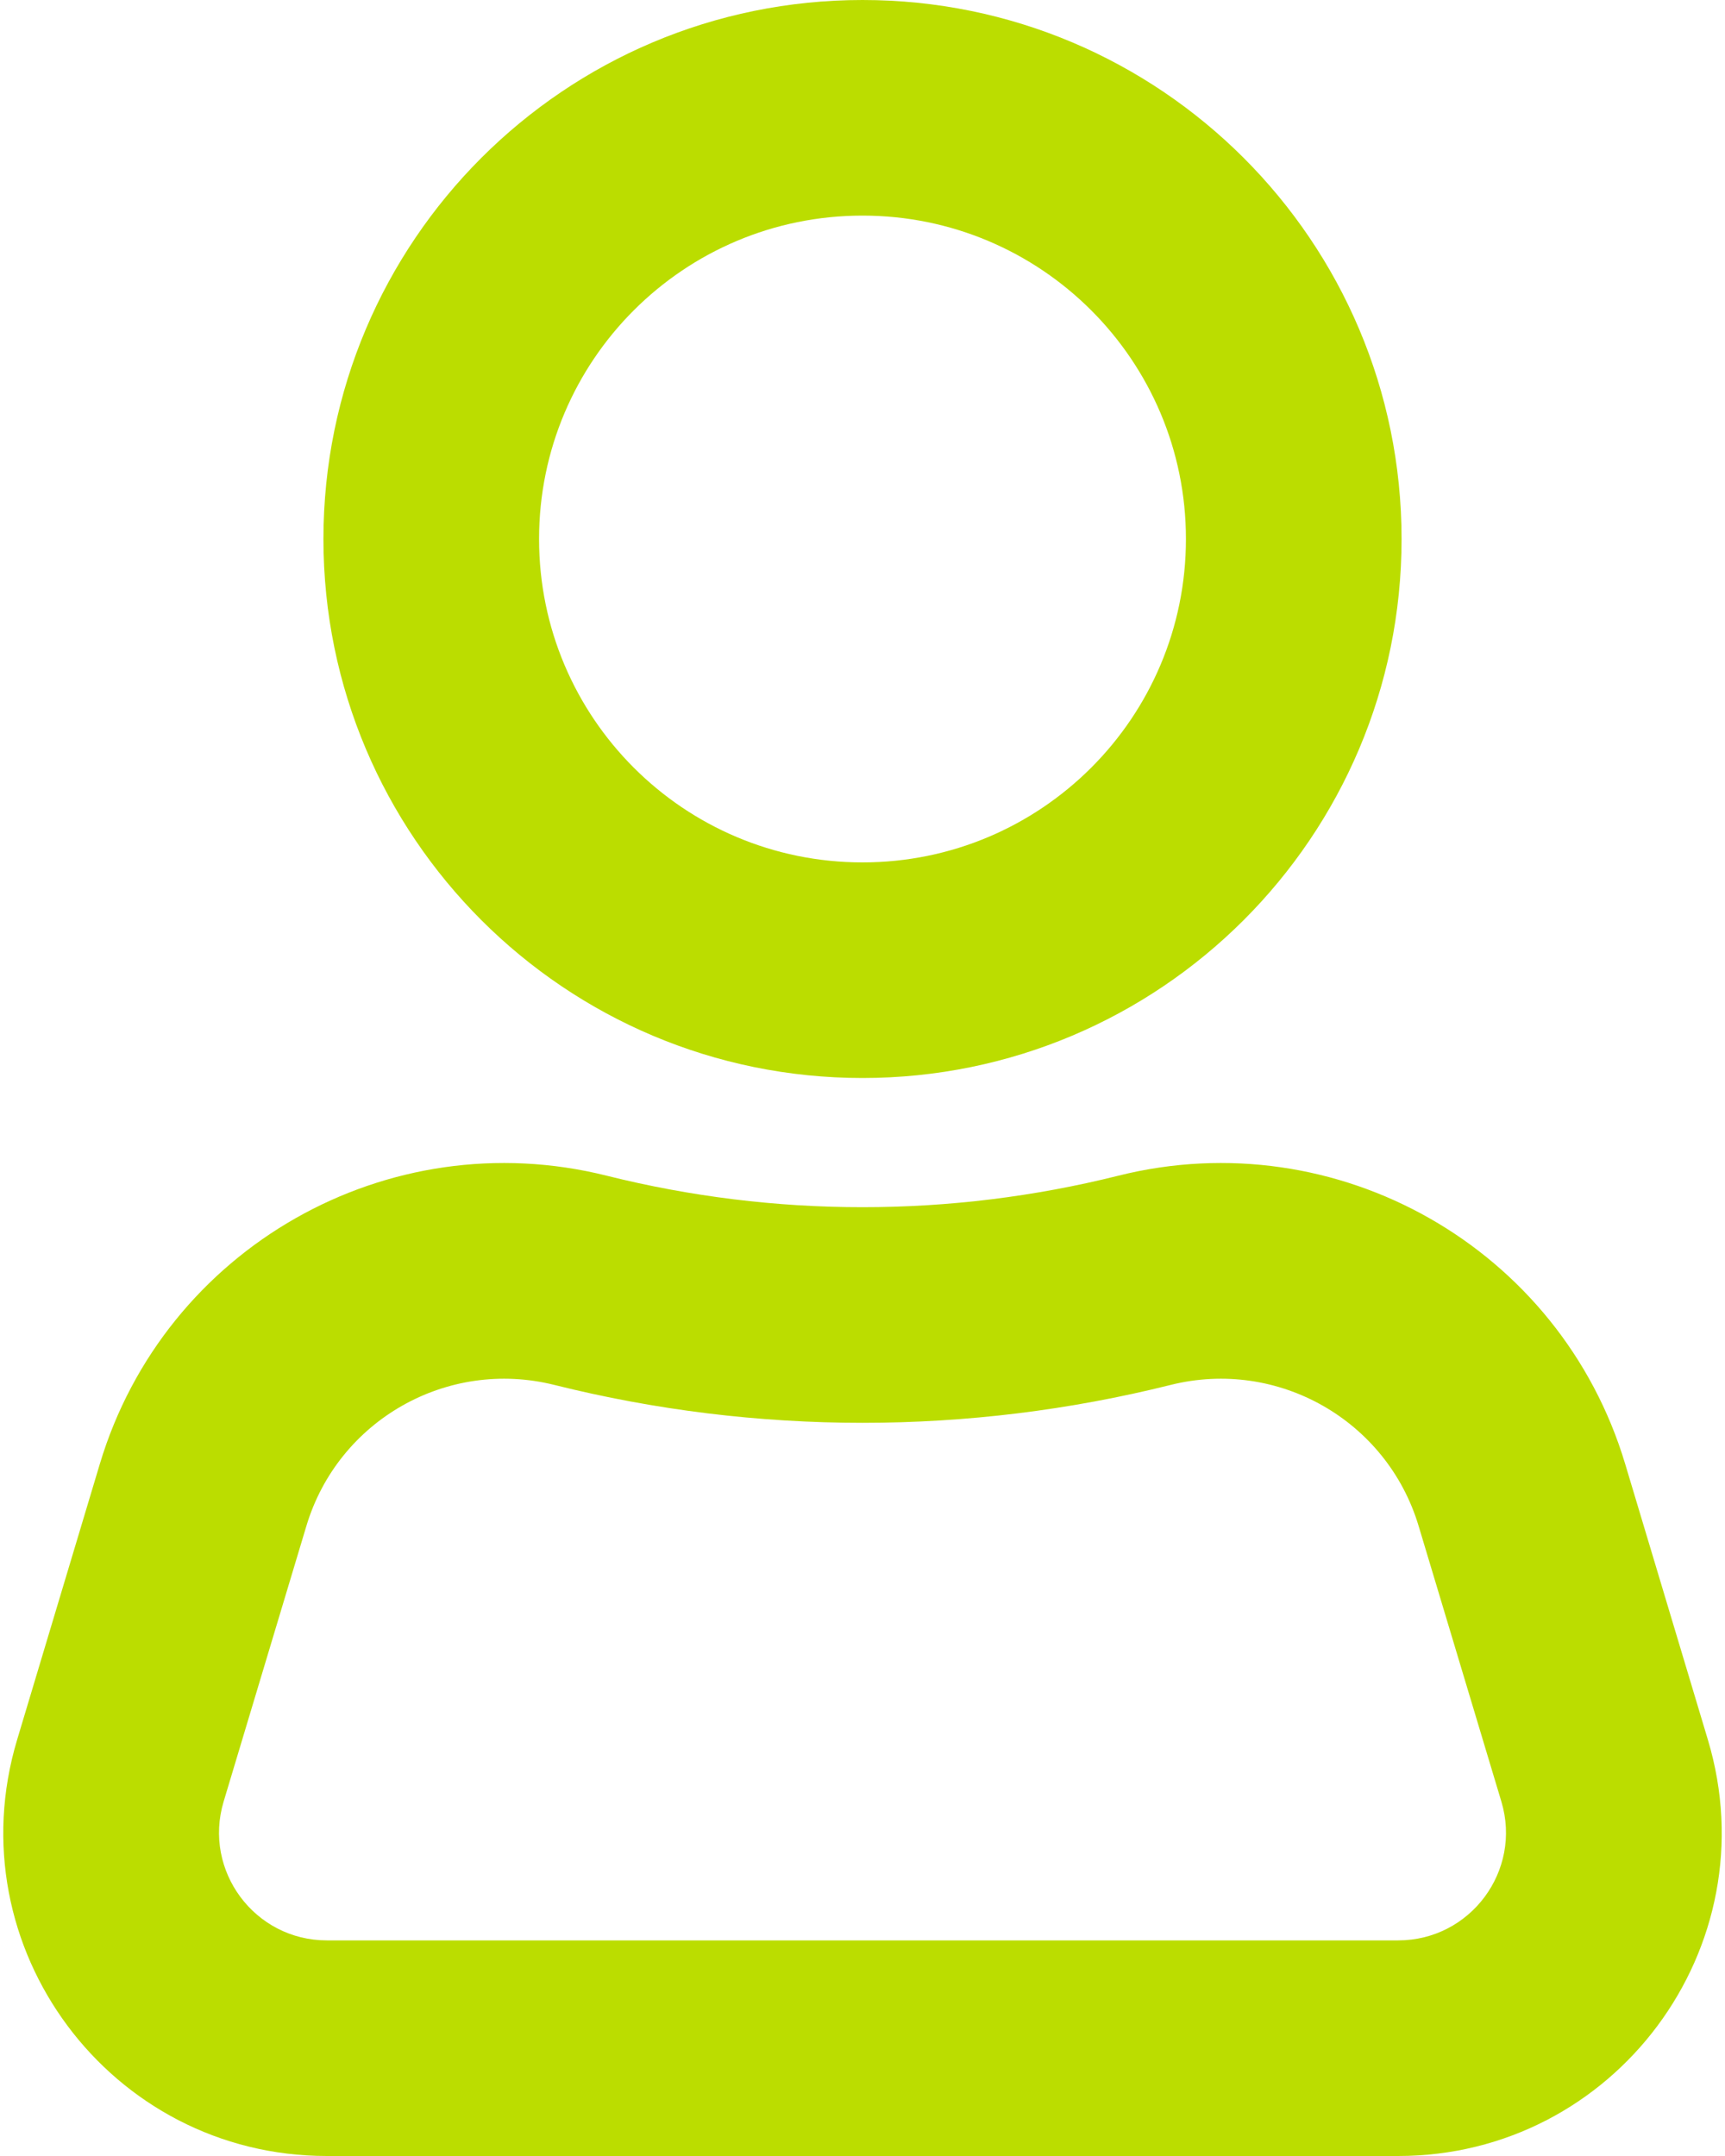 <svg width="16" height="20" viewBox="0 0 16 20" fill="none" xmlns="http://www.w3.org/2000/svg">
<path fill-rule="evenodd" clip-rule="evenodd" d="M15.841 16.138L15.074 13.58C14.473 11.576 12.403 10.399 10.374 10.906C8.815 11.296 7.185 11.296 5.626 10.906C3.597 10.399 1.527 11.576 0.926 13.58L0.159 16.138C-0.419 18.063 1.023 20 3.032 20H12.968C14.977 20 16.419 18.063 15.841 16.138ZM2.842 14.155L2.074 16.713C1.882 17.354 2.362 18 3.032 18H12.968C13.638 18 14.118 17.354 13.926 16.713L13.158 14.155C12.864 13.175 11.852 12.599 10.859 12.847C8.982 13.316 7.018 13.316 5.141 12.847C4.148 12.599 3.136 13.175 2.842 14.155Z" fill="#BBDD00"/>
<path fill-rule="evenodd" clip-rule="evenodd" d="M13 5C13 7.761 10.761 10 8 10C5.239 10 3 7.761 3 5C3 2.239 5.239 0 8 0C10.761 0 13 2.239 13 5ZM8 8C9.657 8 11 6.657 11 5C11 3.343 9.657 2 8 2C6.343 2 5 3.343 5 5C5 6.657 6.343 8 8 8Z" fill="#BBDD00"/>
</svg>
